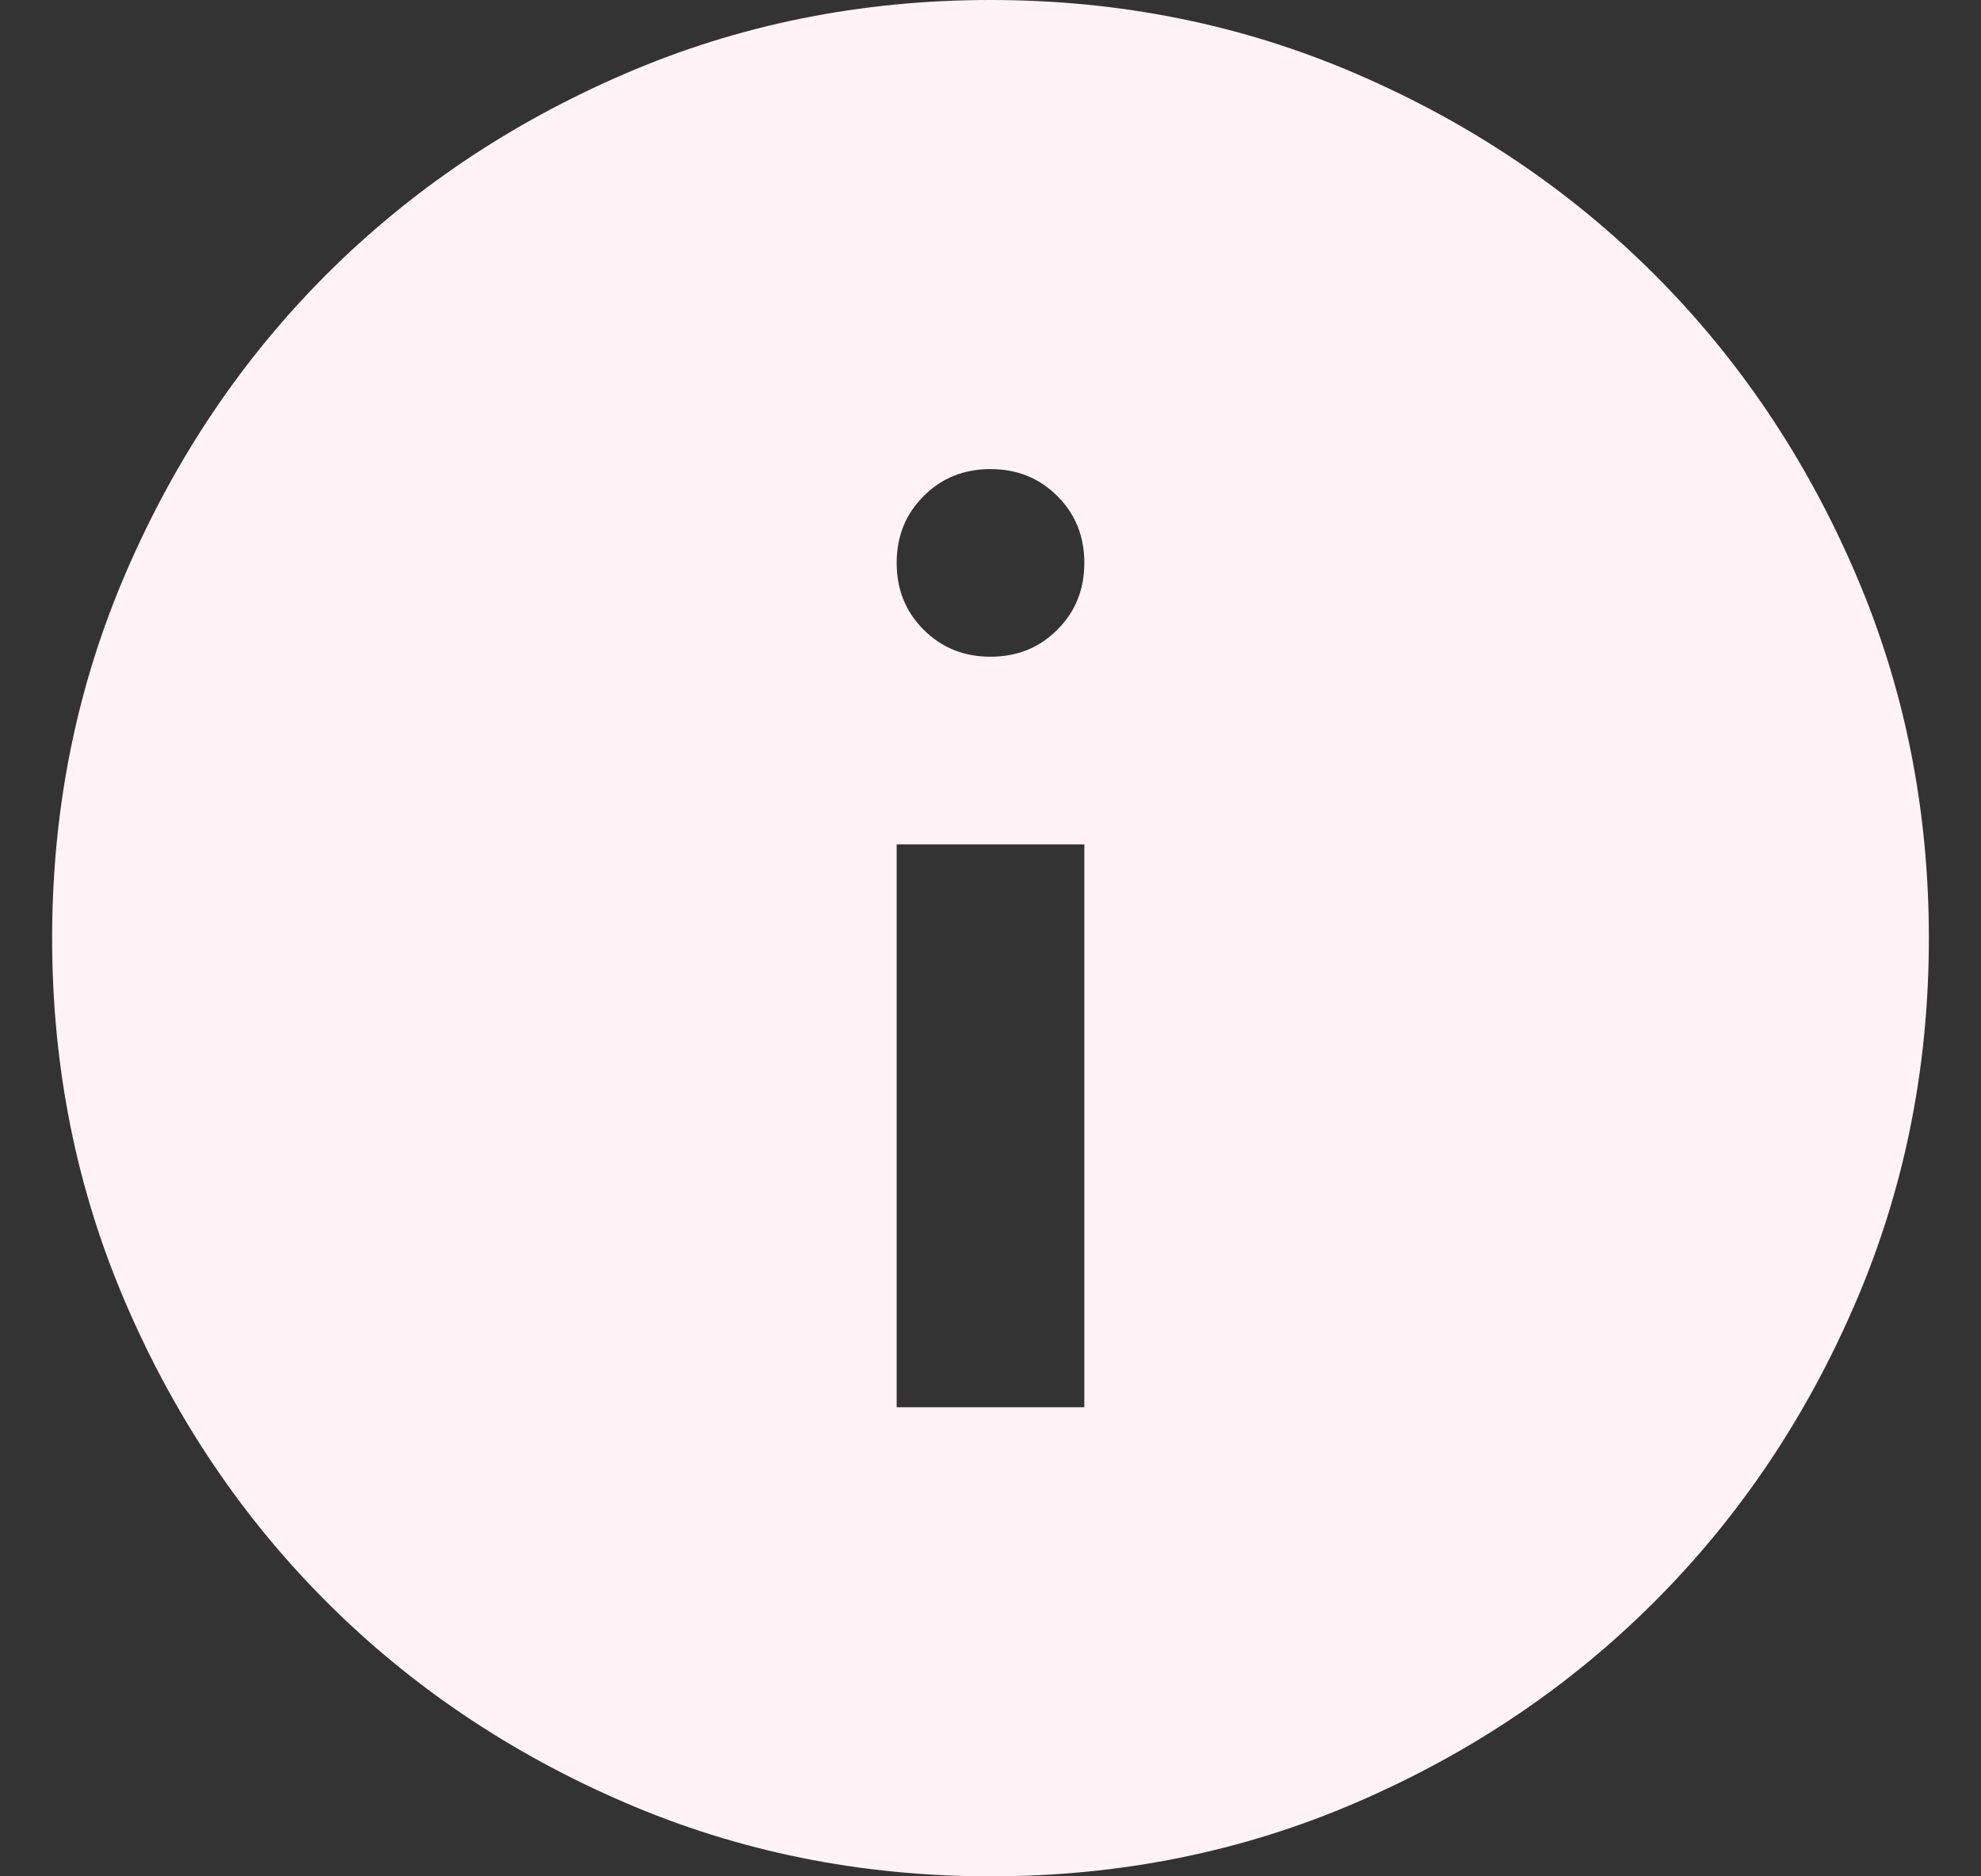 <svg xmlns="http://www.w3.org/2000/svg" width="19" height="18" viewBox="0 0 19 18" fill="none">
    <rect x="0" y="0" width="19" height="18" fill="#333333" stroke="none"/>
    <path d="M8.6 13.5H10.4V8.1H8.6V13.5ZM9.5 6.3C9.755 6.3 9.969 6.214 10.141 6.041C10.314 5.869 10.4 5.655 10.4 5.4C10.4 5.145 10.314 4.931 10.141 4.759C9.969 4.586 9.755 4.5 9.5 4.5C9.245 4.5 9.031 4.586 8.859 4.759C8.686 4.931 8.6 5.145 8.6 5.4C8.6 5.655 8.686 5.869 8.859 6.041C9.031 6.214 9.245 6.3 9.5 6.3ZM9.5 18C8.255 18 7.085 17.764 5.99 17.291C4.895 16.819 3.942 16.177 3.132 15.367C2.322 14.557 1.681 13.605 1.209 12.51C0.736 11.415 0.5 10.245 0.5 9C0.5 7.755 0.736 6.585 1.209 5.49C1.681 4.395 2.322 3.442 3.132 2.632C3.942 1.823 4.895 1.181 5.99 0.709C7.085 0.236 8.255 0 9.5 0C10.745 0 11.915 0.236 13.01 0.709C14.105 1.181 15.057 1.823 15.867 2.632C16.677 3.442 17.319 4.395 17.791 5.49C18.264 6.585 18.5 7.755 18.5 9C18.5 10.245 18.264 11.415 17.791 12.51C17.319 13.605 16.677 14.557 15.867 15.367C15.057 16.177 14.105 16.819 13.01 17.291C11.915 17.764 10.745 18 9.5 18Z" fill="#FFF3F7"/>
</svg>
